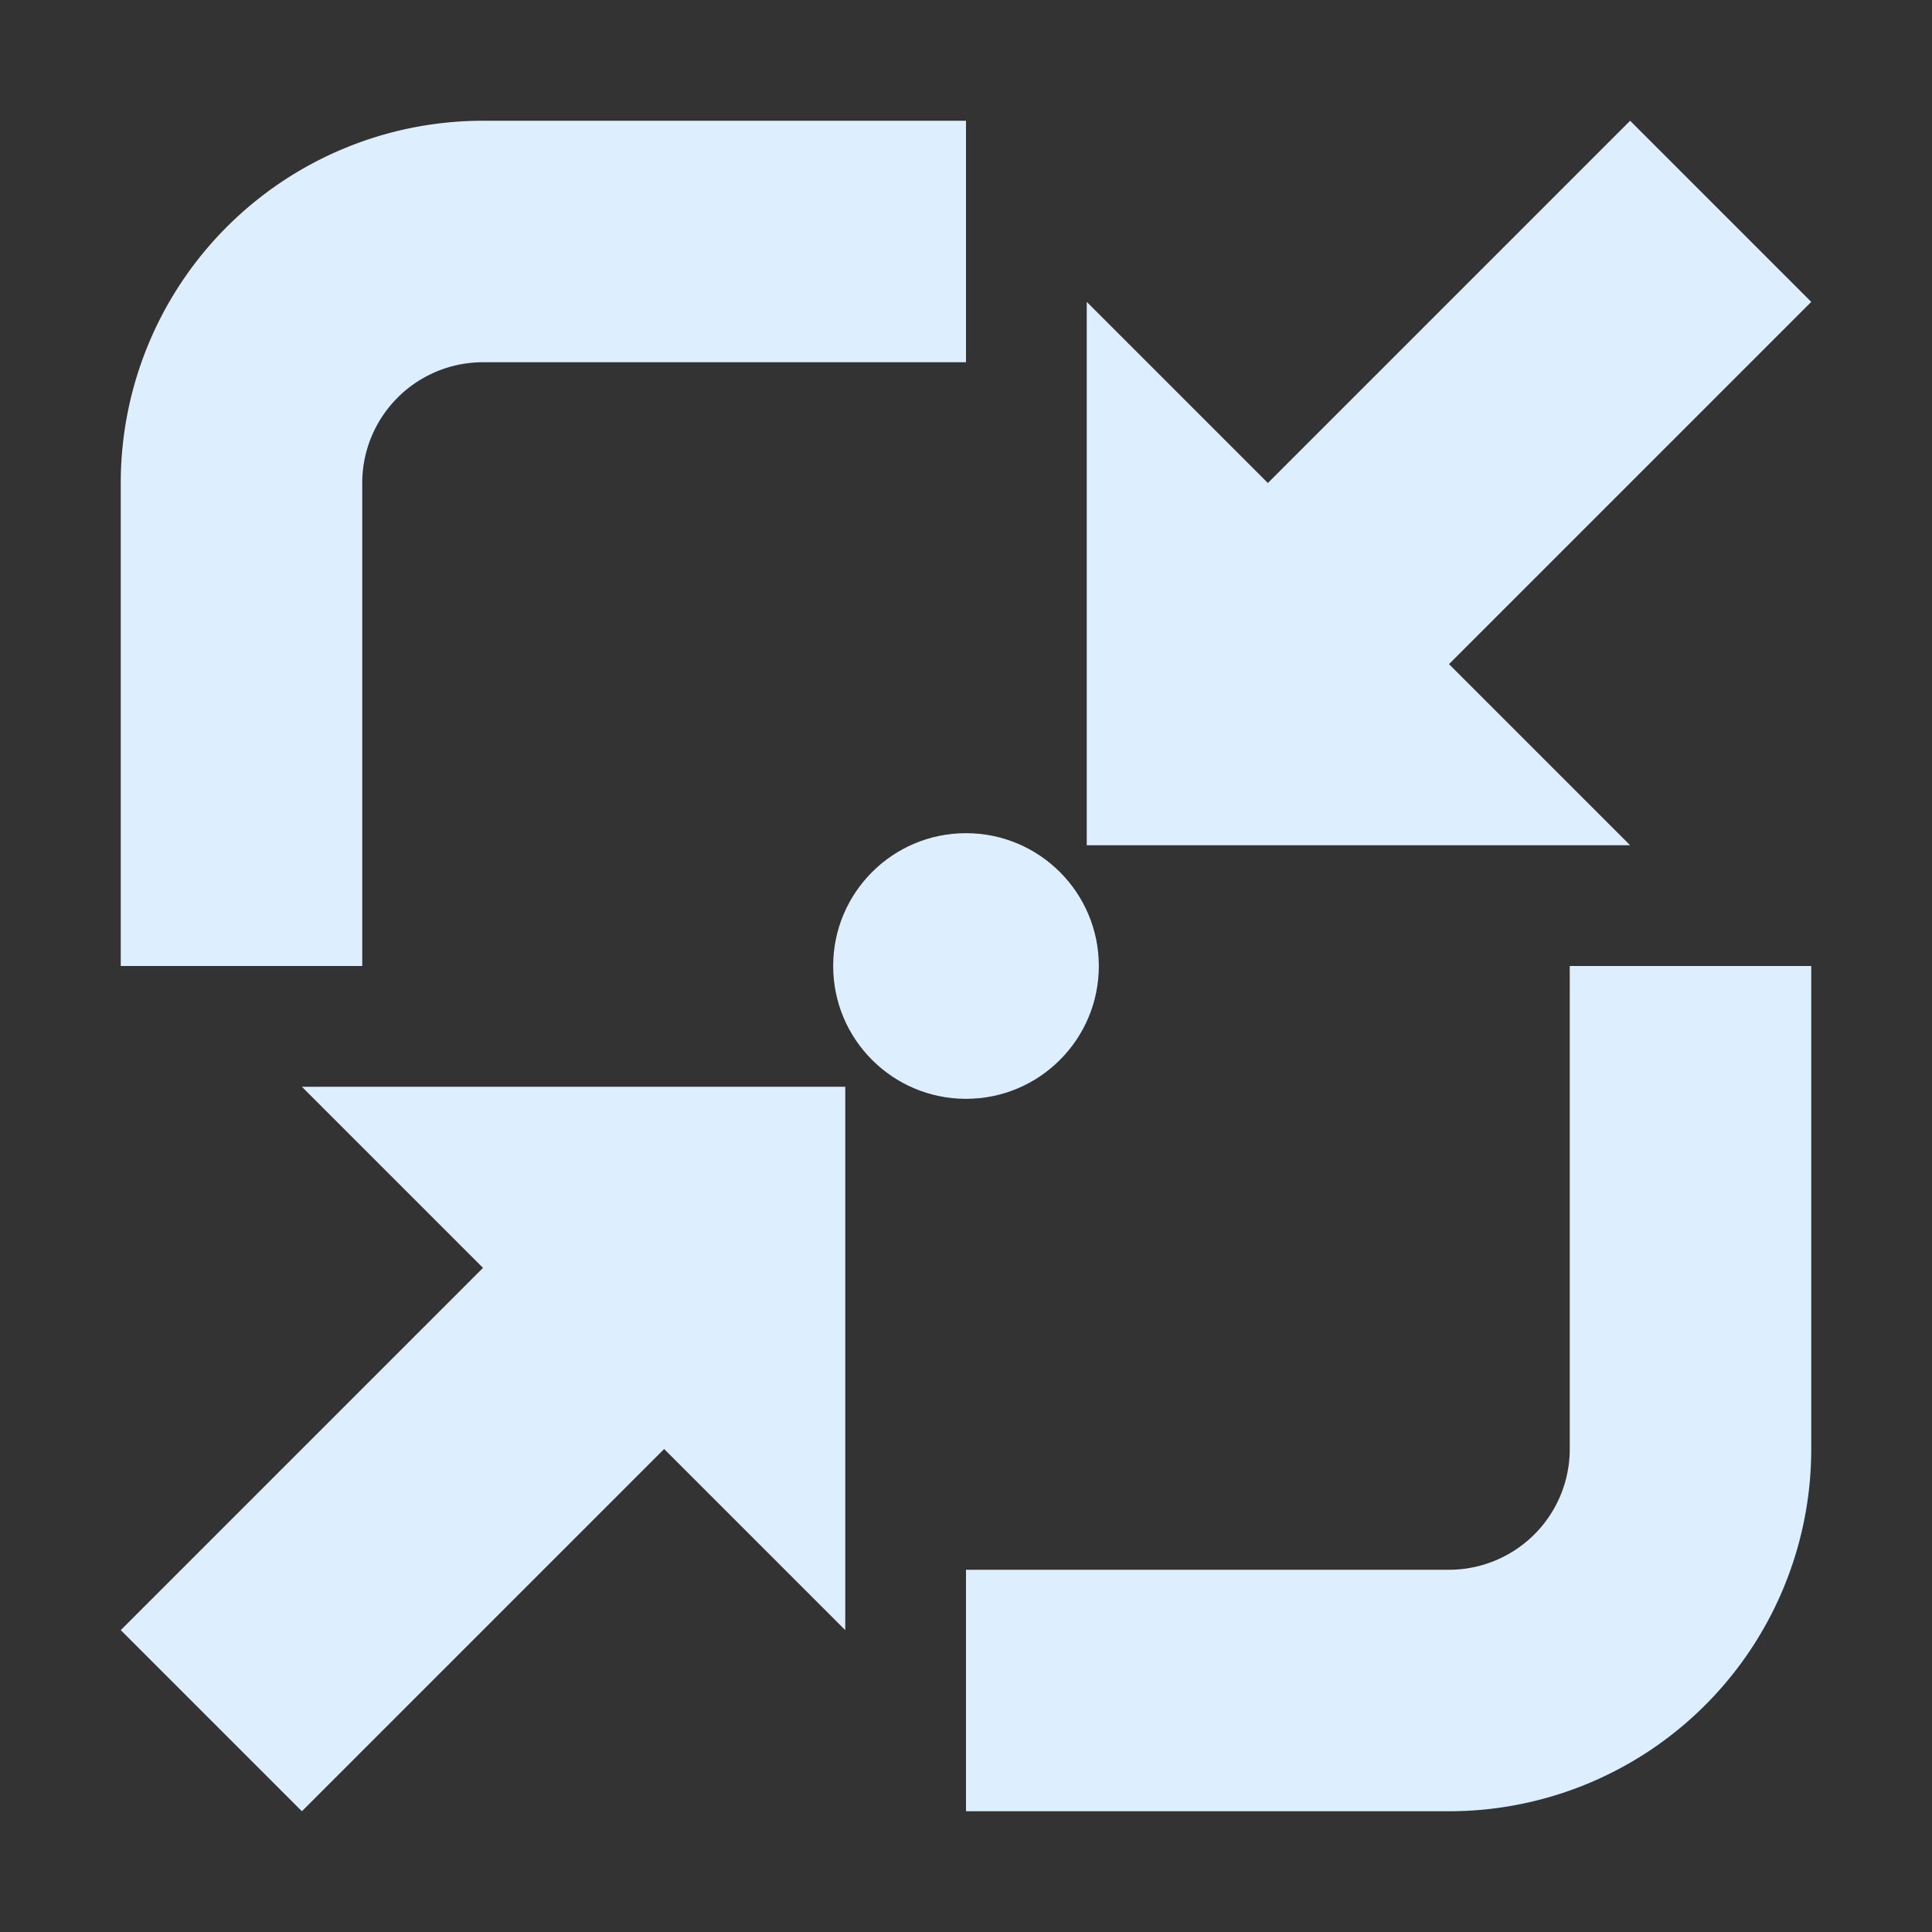 <svg width="16" height="16" xmlns="http://www.w3.org/2000/svg"><rect width="100%" height="100%" fill="#333333" stroke="none"/><path d="M13.5 1 15 2.5l-3 3L13.5 7H9V2.5L10.5 4zM1 13.5 2.5 15l3-3L7 13.5V9H2.5L4 10.5z" fill="#def"/><path d="M8 2H4a2 2 0 0 0-2 2v4m6 6h4a2 2 0 0 0 2-2V8" fill="none" stroke="#def" stroke-width="2"/><circle cx="8" cy="8" r="1.1" fill="#def"/></svg>